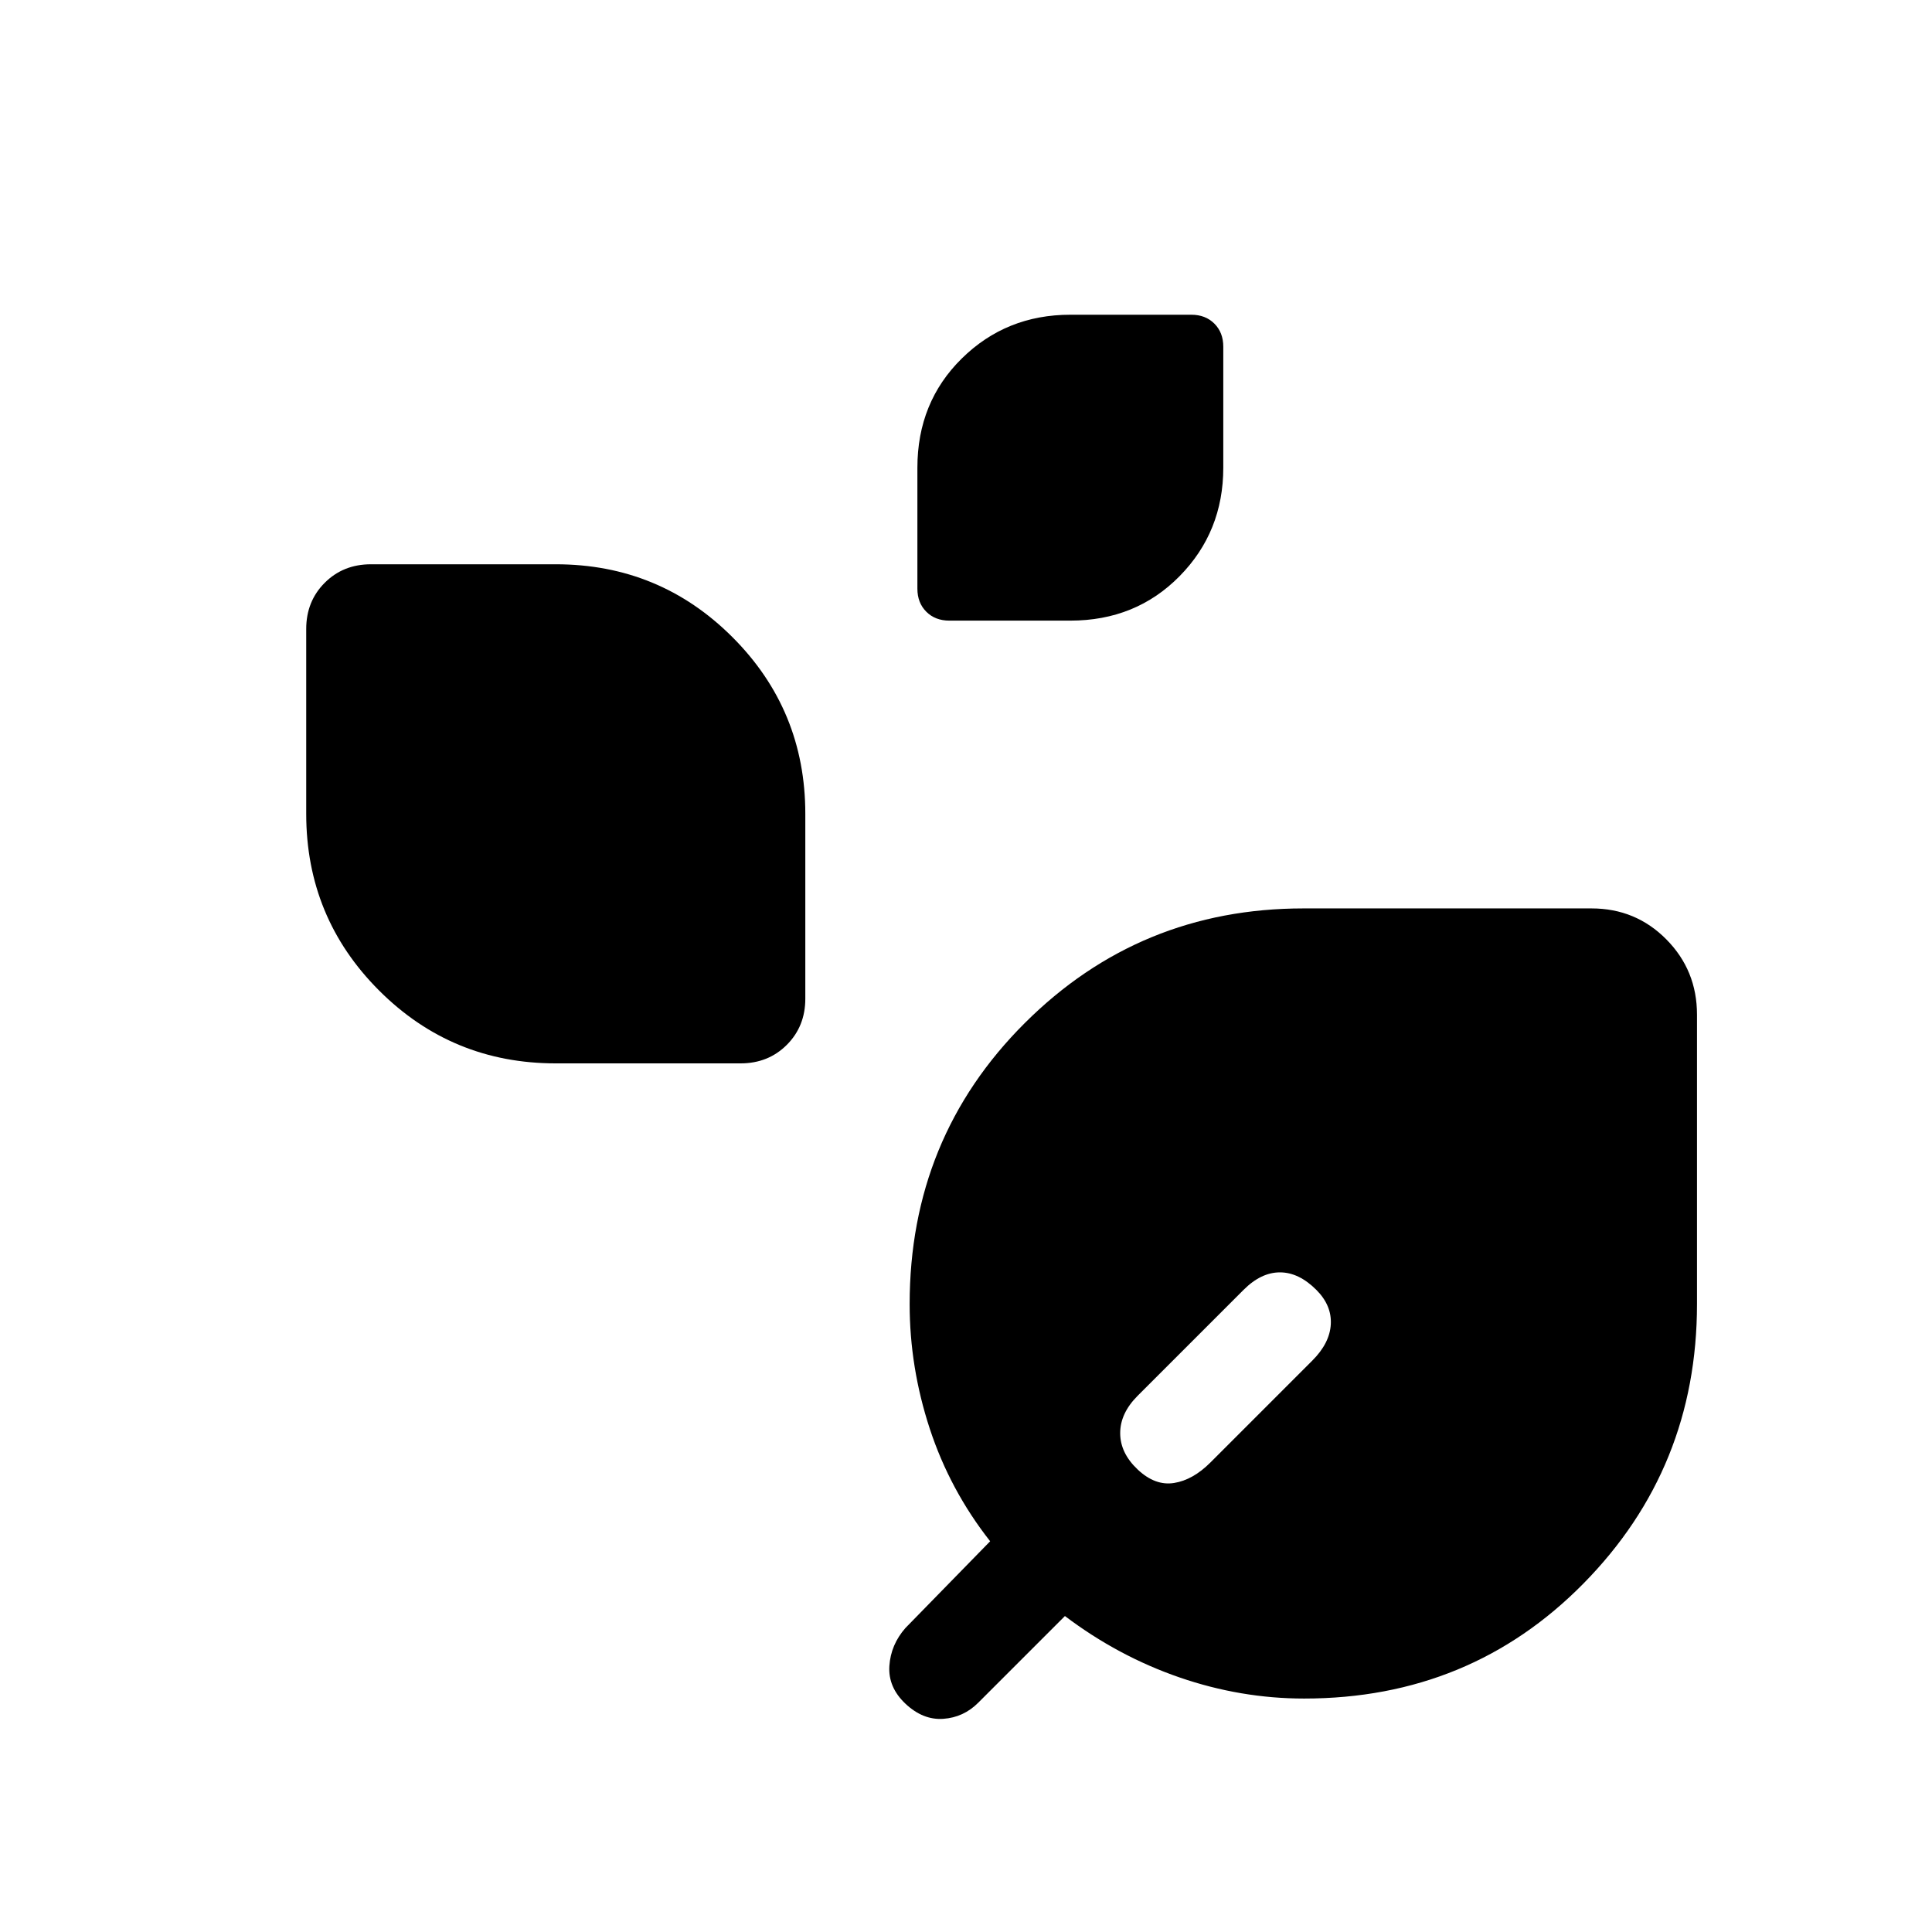 <svg xmlns="http://www.w3.org/2000/svg" height="20" viewBox="0 -960 960 960" width="20"><path d="M471.74-651.614q-7.046 0-11.469-4.423-4.423-4.423-4.423-11.469v-60.076q0-32.568 22.07-54.299 22.071-21.73 53.928-21.73h60.104q7.049 0 11.472 4.423 4.423 4.423 4.423 11.472v60.104q0 31.857-21.73 53.928-21.731 22.07-54.299 22.07H471.74ZM276.156-431.615q-51.579 0-87.789-36.21-36.209-36.209-36.209-87.789v-91.845q0-13.761 9.196-22.957 9.196-9.196 22.958-9.196h91.844q51.58 0 87.79 36.209 36.209 36.209 36.209 87.789v91.845q0 13.761-9.196 22.958-9.196 9.196-22.958 9.196h-91.845ZM648-116.001q-31.461 0-61.923-10.5-30.461-10.5-56.923-30.5l-43.078 43.077q-7.307 7.308-17.384 8-10.076.693-18.768-7.5-8.693-8.192-8-18.768.692-10.577 8-18.884l42.077-43.078q-20-25.462-30-55.923-10-30.462-10-61.923 0-82.538 57.134-139.576t138.533-57.038h143.139q21.962 0 37.192 15.387 15.23 15.388 15.23 37.404v143.794q0 81.567-56.345 138.797Q730.538-116.001 648-116.001Zm-82.692-113.807q8.692 8.192 18.076 6.692 9.385-1.5 18.077-10.192l50.615-50.616q8.693-8.692 9.193-18.076t-7.193-17.076q-8.692-8.693-18.076-8.693t-18.076 8.693l-52.616 52.615q-8.692 8.692-8.692 18.577 0 9.884 8.692 18.076Z"/></svg>